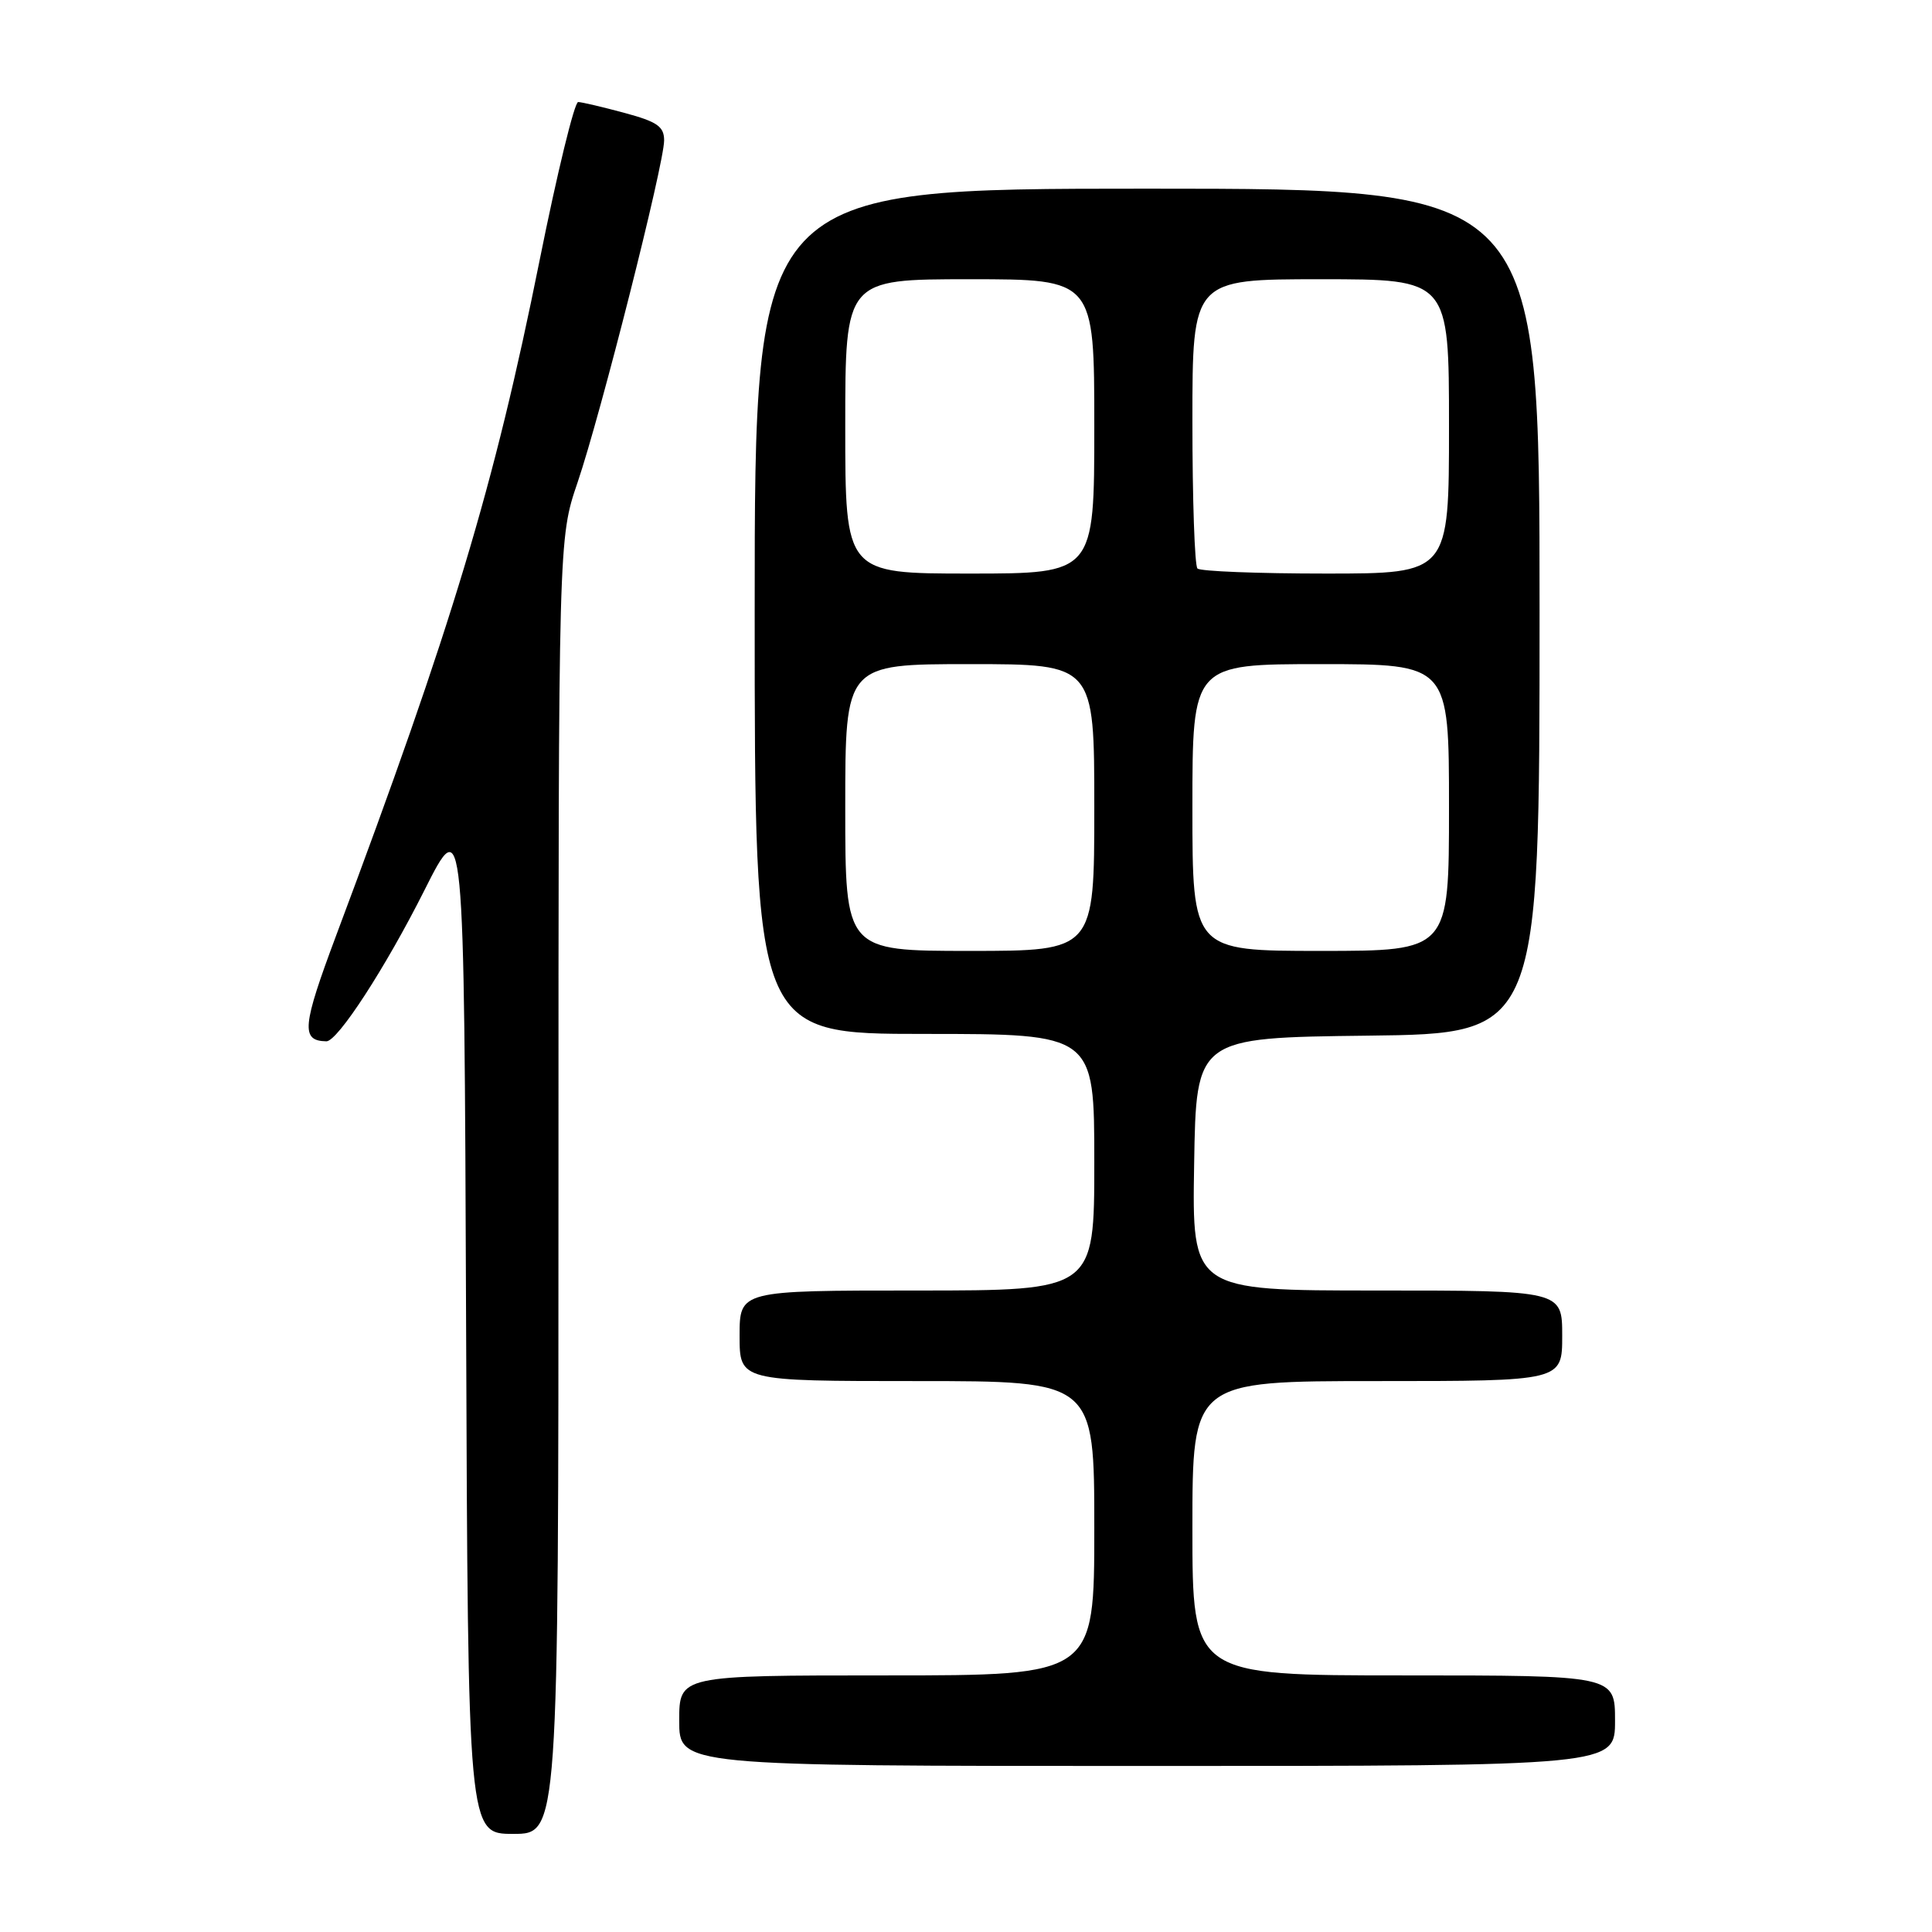 <?xml version="1.0" encoding="UTF-8" standalone="no"?>
<!DOCTYPE svg PUBLIC "-//W3C//DTD SVG 1.1//EN" "http://www.w3.org/Graphics/SVG/1.1/DTD/svg11.dtd" >
<svg xmlns="http://www.w3.org/2000/svg" xmlns:xlink="http://www.w3.org/1999/xlink" version="1.1" viewBox="0 0 256 256">
 <g >
 <path fill="currentColor"
d=" M 74.00 157.18 C 74.00 71.35 74.00 71.35 76.53 63.93 C 79.60 54.90 88.00 21.72 88.00 18.61 C 88.00 16.76 87.09 16.13 82.75 14.96 C 79.86 14.18 77.10 13.53 76.61 13.52 C 76.12 13.51 73.82 22.95 71.50 34.50 C 65.47 64.50 59.92 82.93 44.56 123.91 C 40.02 136.04 39.85 137.91 43.24 137.98 C 44.72 138.02 51.06 128.26 56.22 118.00 C 61.50 107.50 61.50 107.50 61.76 175.25 C 62.01 243.00 62.01 243.00 68.01 243.00 C 74.00 243.00 74.00 243.00 74.00 157.18 Z  M 214.00 228.00 C 214.00 222.00 214.00 222.00 186.00 222.00 C 158.00 222.00 158.00 222.00 158.00 202.50 C 158.00 183.00 158.00 183.00 182.50 183.00 C 207.00 183.00 207.00 183.00 207.00 177.00 C 207.00 171.00 207.00 171.00 182.48 171.00 C 157.95 171.00 157.95 171.00 158.23 154.25 C 158.50 137.50 158.50 137.50 181.25 137.23 C 204.00 136.96 204.00 136.96 204.00 80.98 C 204.00 25.00 204.00 25.00 152.00 25.00 C 100.00 25.00 100.00 25.00 100.00 81.00 C 100.00 137.00 100.00 137.00 122.50 137.00 C 145.00 137.00 145.00 137.00 145.00 154.00 C 145.00 171.00 145.00 171.00 121.50 171.00 C 98.00 171.00 98.00 171.00 98.00 177.00 C 98.00 183.00 98.00 183.00 121.50 183.00 C 145.00 183.00 145.00 183.00 145.00 202.50 C 145.00 222.00 145.00 222.00 117.50 222.00 C 90.00 222.00 90.00 222.00 90.00 228.00 C 90.00 234.00 90.00 234.00 152.00 234.00 C 214.00 234.00 214.00 234.00 214.00 228.00 Z  M 112.00 107.00 C 112.00 88.00 112.00 88.00 128.50 88.00 C 145.00 88.00 145.00 88.00 145.00 107.00 C 145.00 126.00 145.00 126.00 128.50 126.00 C 112.00 126.00 112.00 126.00 112.00 107.00 Z  M 158.00 107.00 C 158.00 88.00 158.00 88.00 175.00 88.00 C 192.00 88.00 192.00 88.00 192.00 107.00 C 192.00 126.00 192.00 126.00 175.00 126.00 C 158.00 126.00 158.00 126.00 158.00 107.00 Z  M 112.00 56.50 C 112.00 37.00 112.00 37.00 128.50 37.00 C 145.00 37.00 145.00 37.00 145.00 56.50 C 145.00 76.00 145.00 76.00 128.50 76.00 C 112.00 76.00 112.00 76.00 112.00 56.50 Z  M 158.67 75.33 C 158.30 74.97 158.00 66.19 158.00 55.83 C 158.00 37.00 158.00 37.00 175.00 37.00 C 192.00 37.00 192.00 37.00 192.00 56.50 C 192.00 76.00 192.00 76.00 175.67 76.00 C 166.68 76.00 159.03 75.70 158.67 75.33 Z "/>
</g>
</svg>